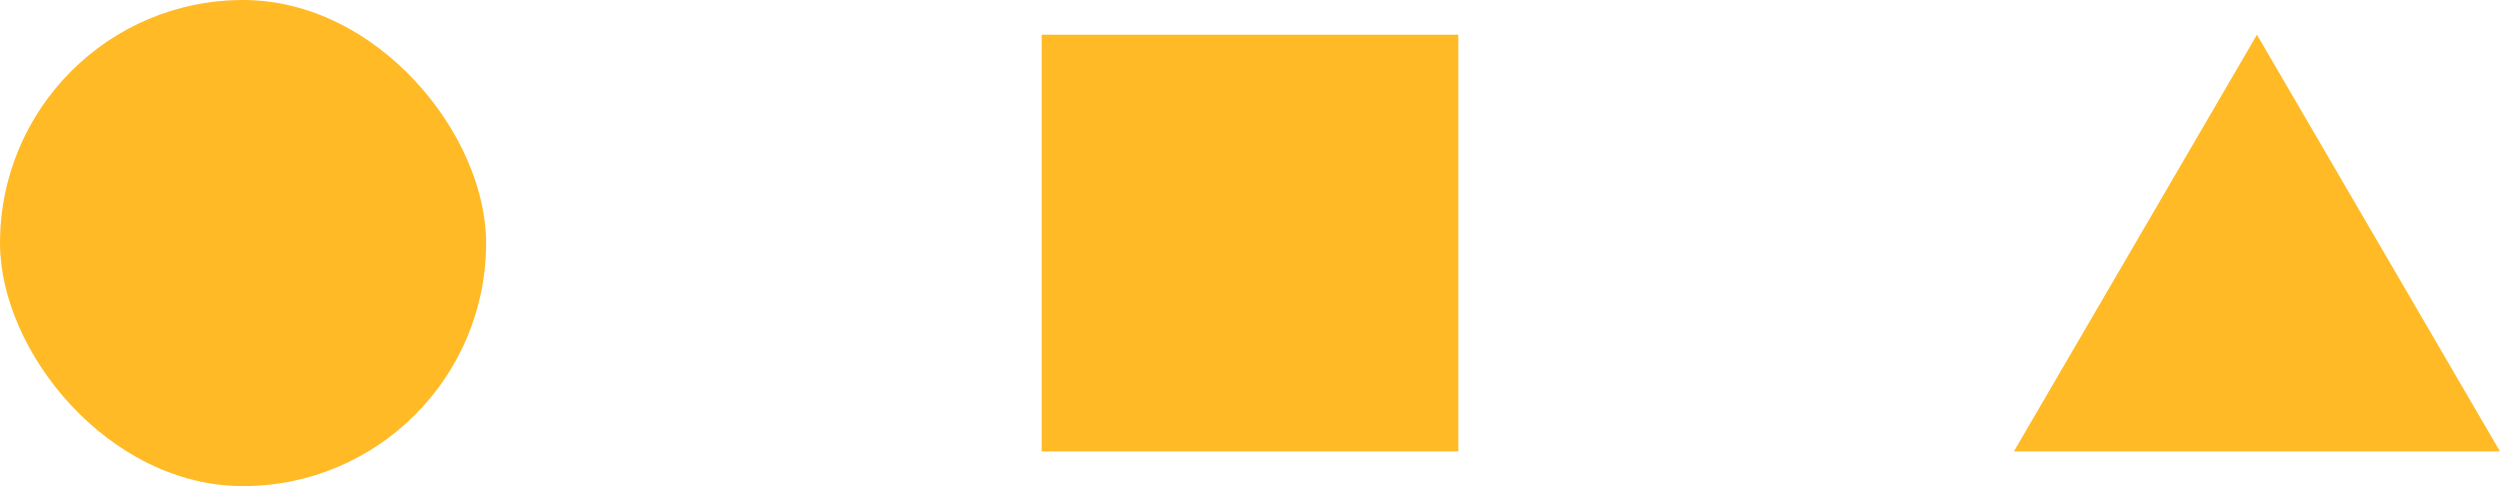 <svg width="72" height="14" viewBox=" 0 0 72 14" fill="none" xmlns="http://www.w3.org/2000/svg">
    <rect width="14" height="14" rx="7" fill="#FFBA26" />
    <path fill="#FFBA26" d="M30 1h12v12H30z" />
    <path d="M72 13L65 1l-7 12h14z" fill="#FFBA26" />
</svg>
